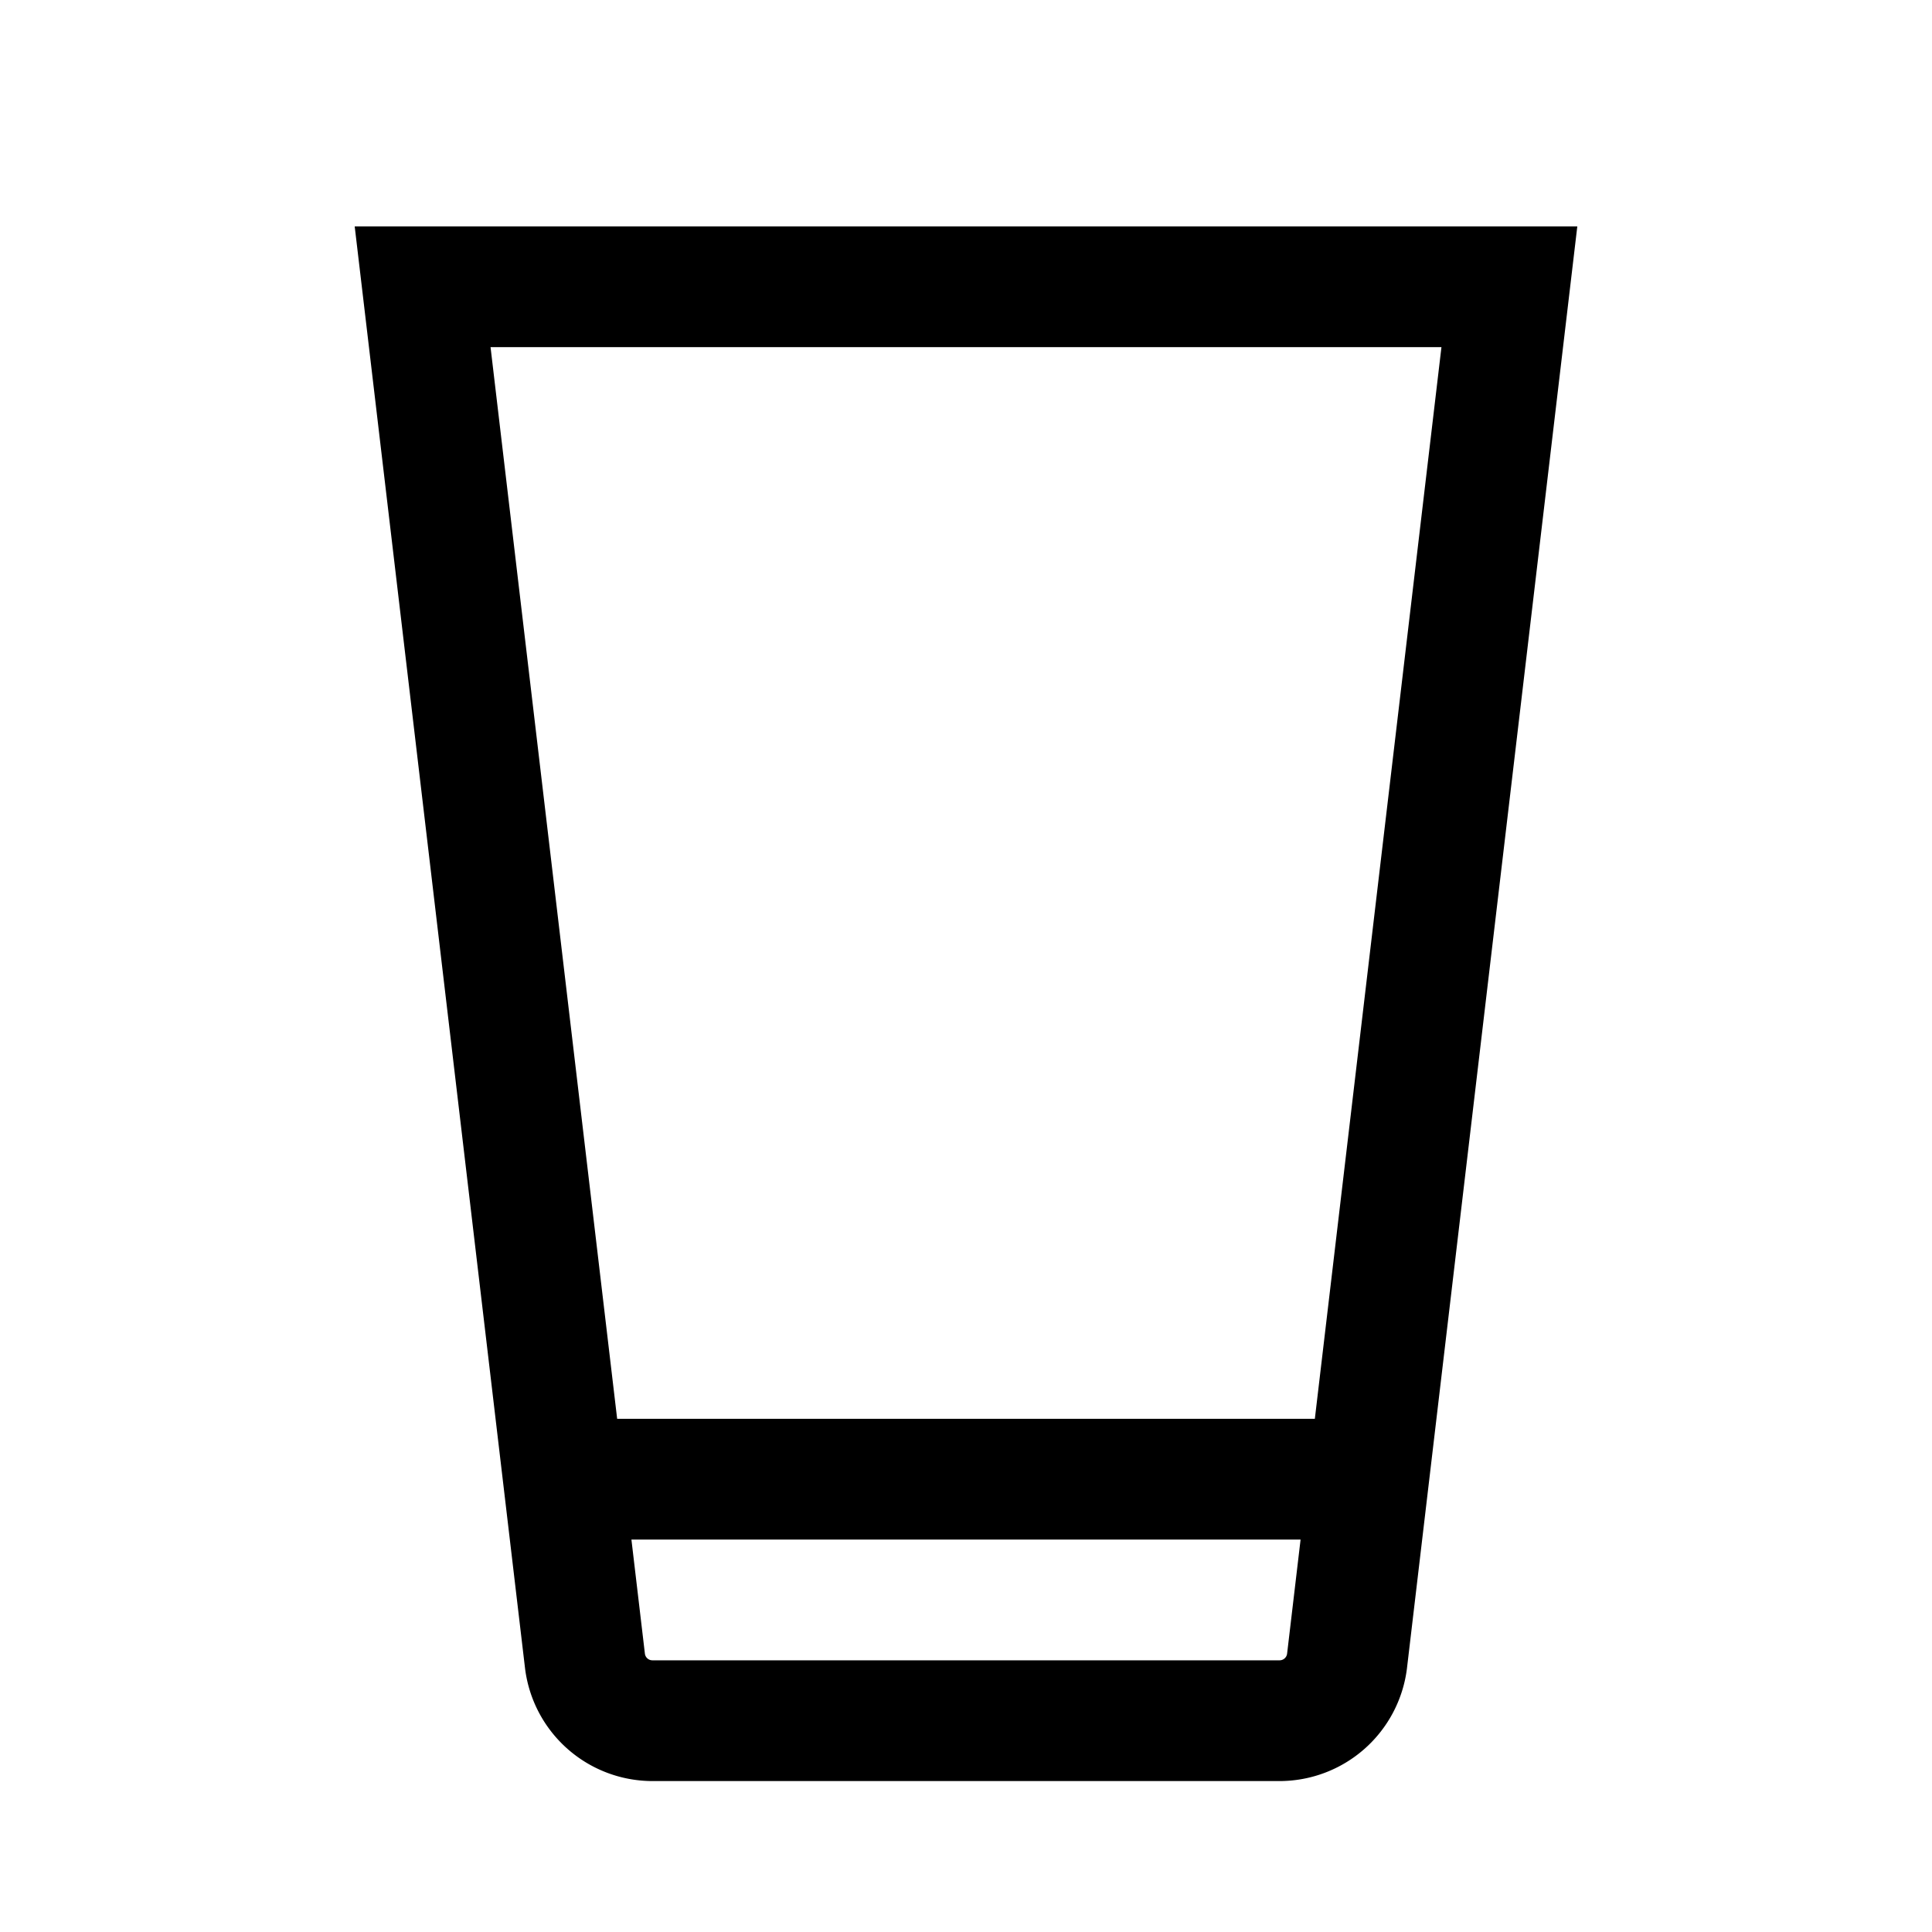 <svg id="export" xmlns="http://www.w3.org/2000/svg" viewBox="0 0 512 512">
  <defs>
    <style>
      .cls-1 {
        fill: currentColor;
      }
    </style>
  </defs>
  <title>glass</title>
  <path class="cls-1" d="M93.999,60,139.14,442.109l.013.107A34.054,34.054,0,0,0,172.89,472H339.11a34.054,34.054,0,0,0,33.737-29.783L418.002,60ZM339.11,440H172.89a2.003,2.003,0,0,1-1.98-1.724L167.333,408H344.667L341.09,438.276A2.003,2.003,0,0,1,339.11,440Zm9.338-64H163.553L130.001,92h251.997Z"/>
</svg>
